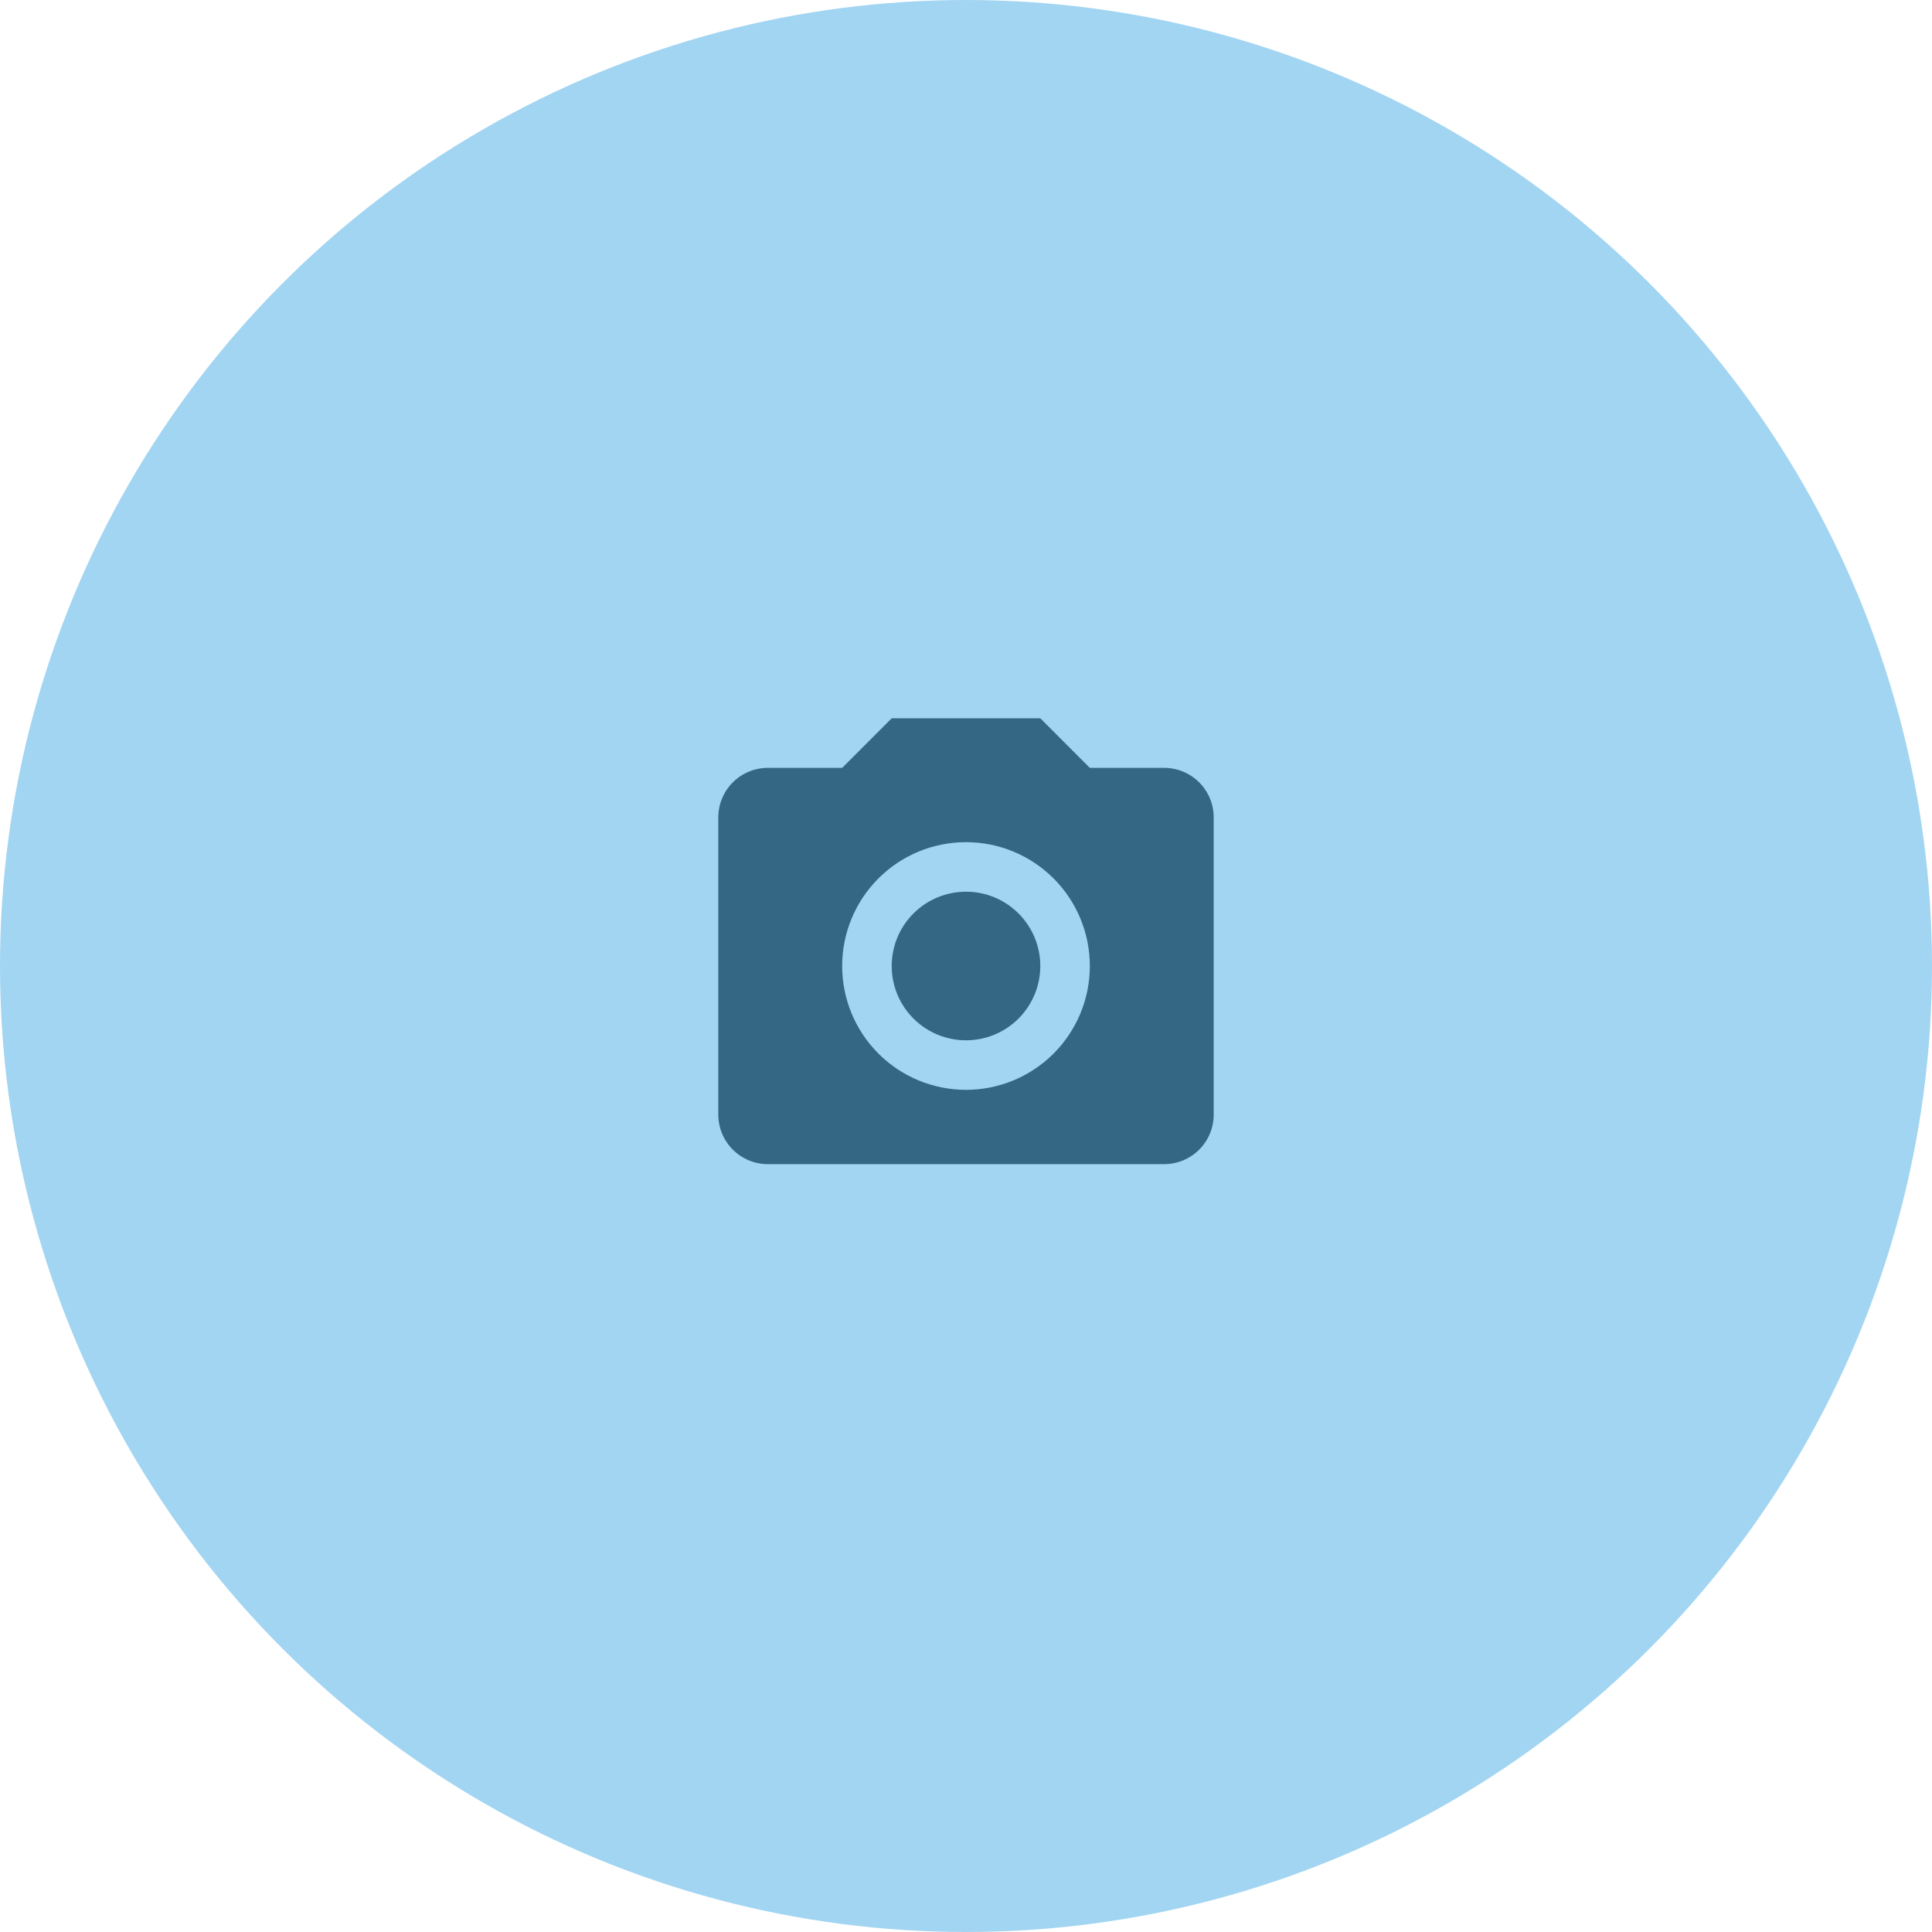 <svg width="130" height="130" viewBox="0 0 130 130" fill="none" xmlns="http://www.w3.org/2000/svg">
<path d="M51.667 51.667H56.667L60 48.333H70L73.333 51.667H78.333C79.217 51.667 80.065 52.018 80.69 52.643C81.316 53.268 81.667 54.116 81.667 55V75C81.667 75.884 81.316 76.732 80.69 77.357C80.065 77.982 79.217 78.333 78.333 78.333H51.667C50.783 78.333 49.935 77.982 49.31 77.357C48.685 76.732 48.333 75.884 48.333 75V55C48.333 54.116 48.685 53.268 49.31 52.643C49.935 52.018 50.783 51.667 51.667 51.667ZM65 56.667C62.79 56.667 60.67 57.545 59.108 59.108C57.545 60.67 56.667 62.79 56.667 65C56.667 67.21 57.545 69.33 59.108 70.893C60.67 72.455 62.79 73.333 65 73.333C67.21 73.333 69.33 72.455 70.893 70.893C72.455 69.33 73.333 67.21 73.333 65C73.333 62.79 72.455 60.67 70.893 59.108C69.33 57.545 67.21 56.667 65 56.667ZM65 60C66.326 60 67.598 60.527 68.536 61.465C69.473 62.402 70 63.674 70 65C70 66.326 69.473 67.598 68.536 68.536C67.598 69.473 66.326 70 65 70C63.674 70 62.402 69.473 61.465 68.536C60.527 67.598 60 66.326 60 65C60 63.674 60.527 62.402 61.465 61.465C62.402 60.527 63.674 60 65 60Z" fill="black"/>
<circle cx="65" cy="65" r="65" fill="#5BB5E7" fill-opacity="0.57"/>
</svg>
